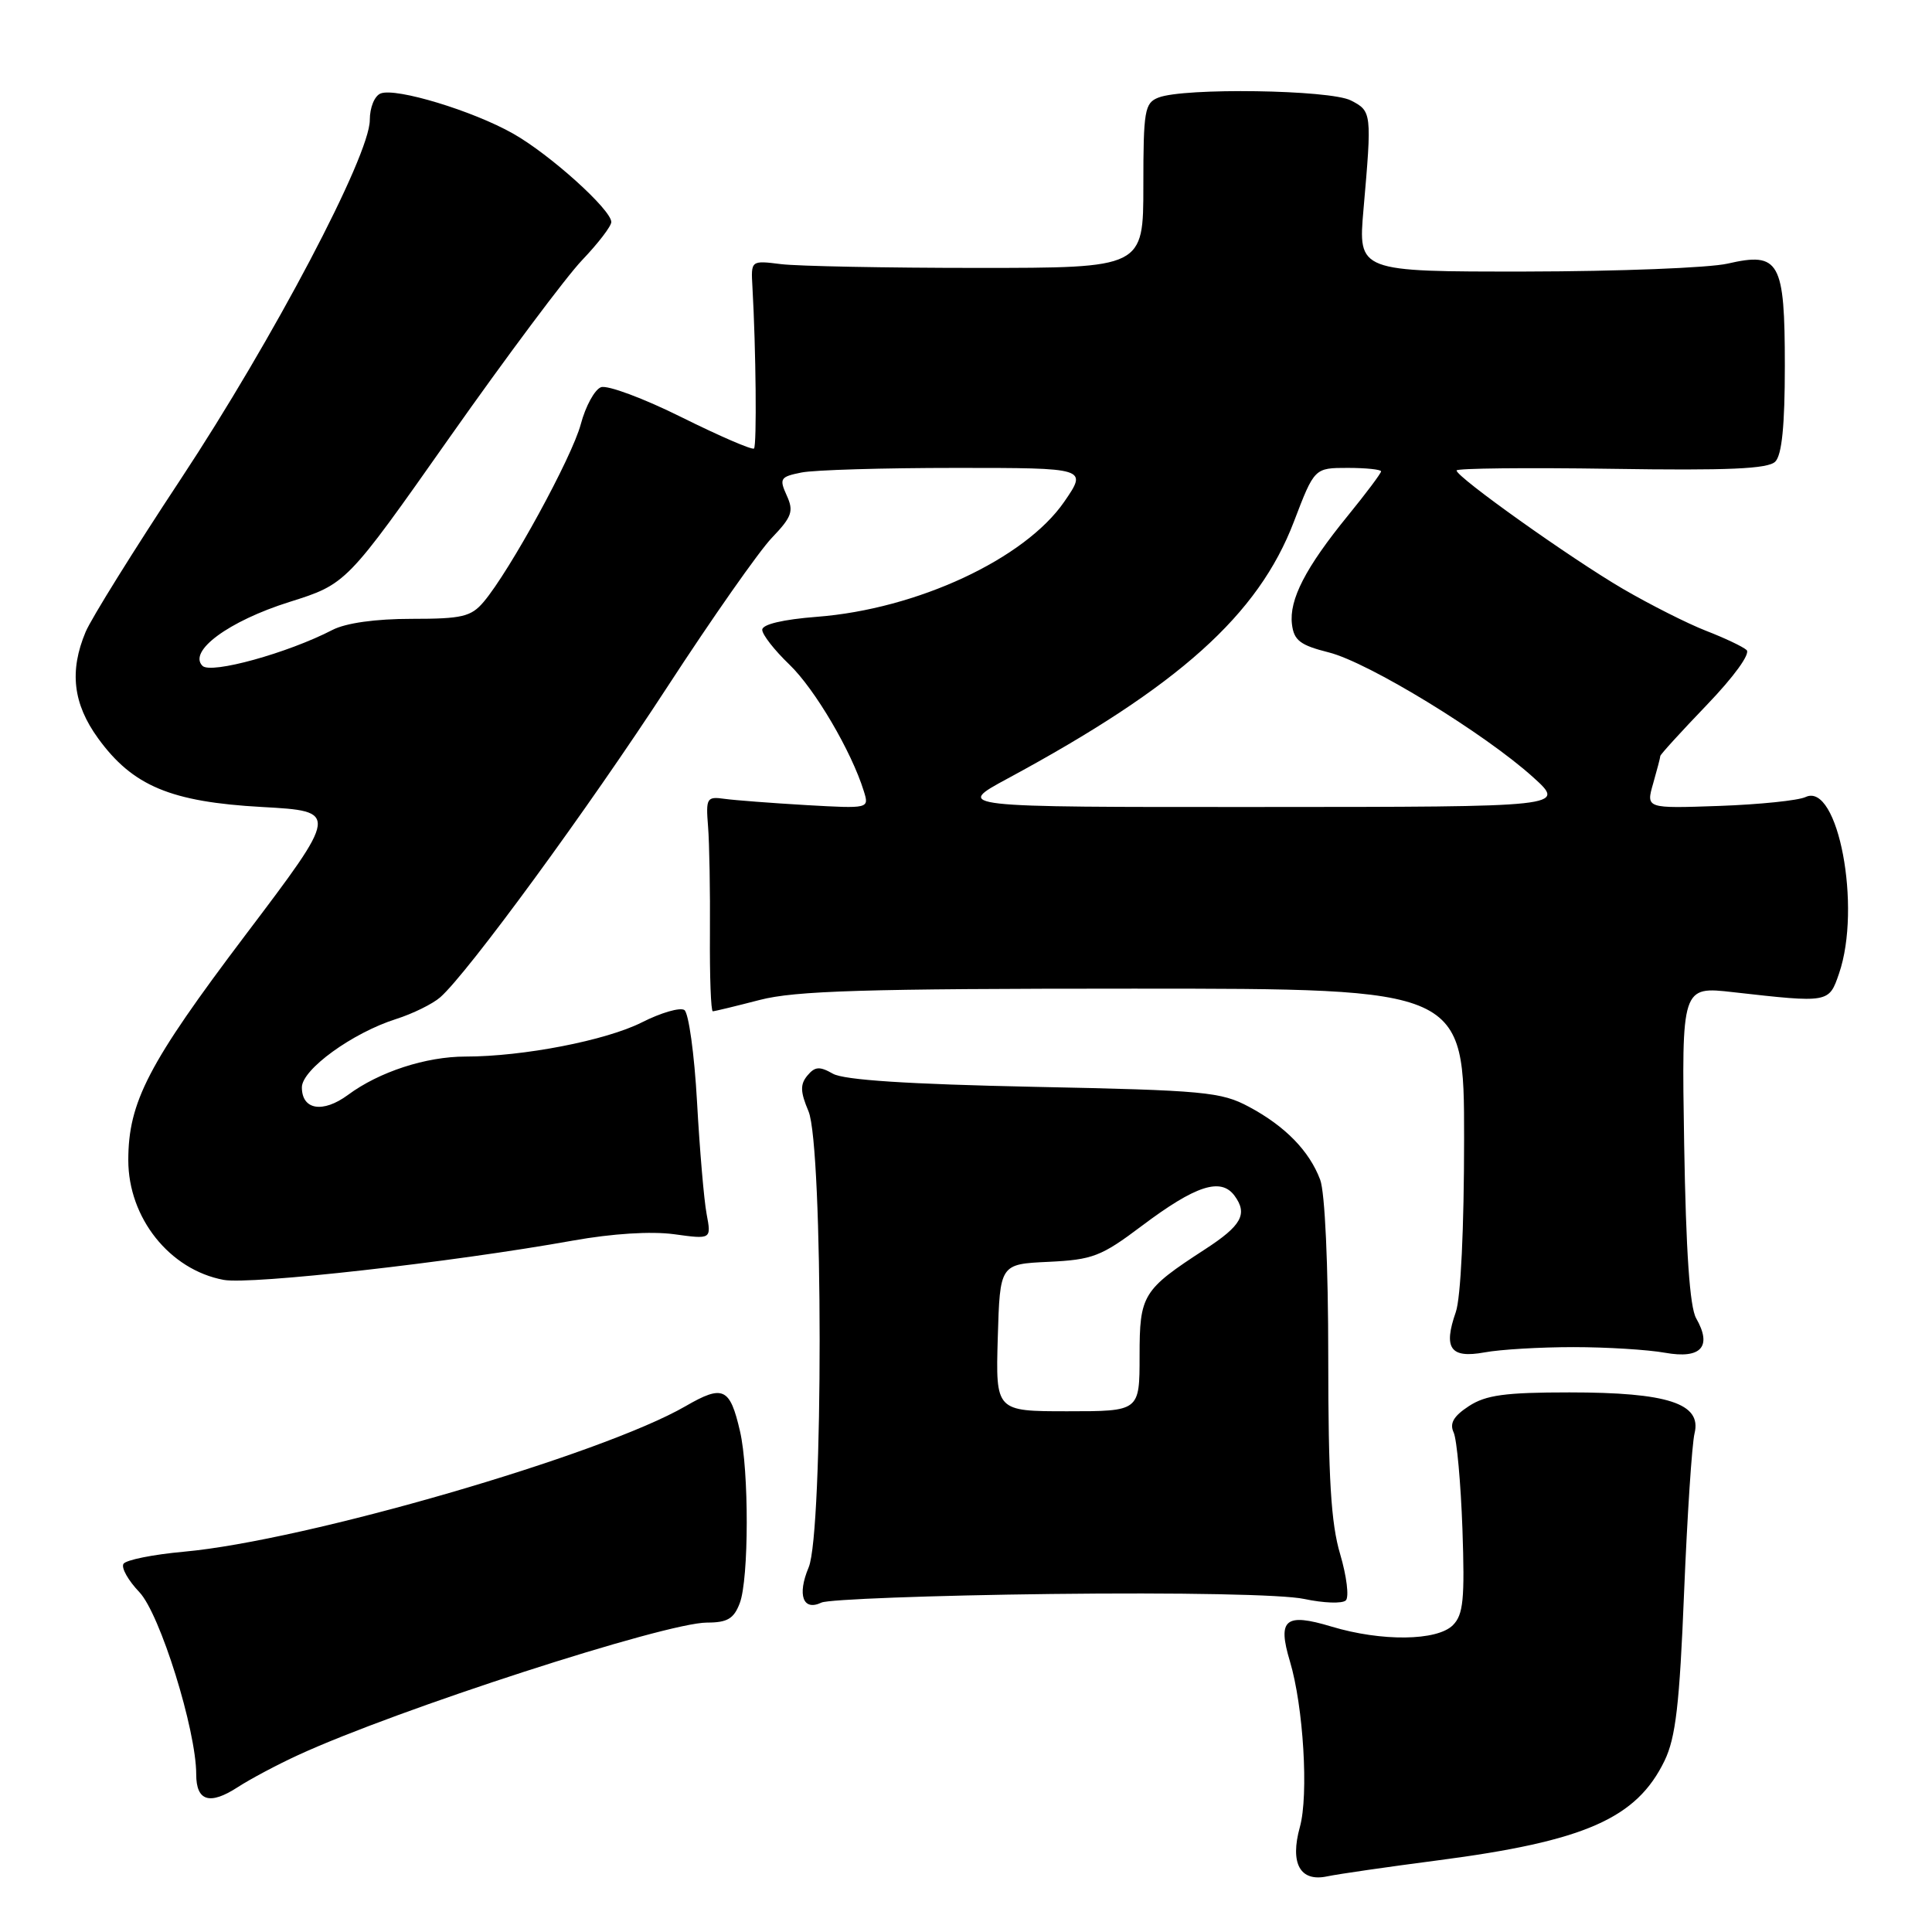 <?xml version="1.0" encoding="UTF-8" standalone="no"?>
<!DOCTYPE svg PUBLIC "-//W3C//DTD SVG 1.1//EN" "http://www.w3.org/Graphics/SVG/1.1/DTD/svg11.dtd" >
<svg xmlns="http://www.w3.org/2000/svg" xmlns:xlink="http://www.w3.org/1999/xlink" version="1.1" viewBox="0 0 256 256">
 <g >
 <path fill="currentColor"
d=" M 190.50 246.51 C 210.01 243.97 216.85 240.96 220.56 233.31 C 222.04 230.25 222.55 225.85 223.15 211.00 C 223.57 200.82 224.19 191.33 224.54 189.91 C 225.50 185.97 220.98 184.50 207.96 184.50 C 199.43 184.50 196.88 184.85 194.63 186.32 C 192.60 187.65 192.05 188.60 192.62 189.82 C 193.04 190.75 193.56 196.49 193.78 202.60 C 194.10 211.93 193.90 213.96 192.51 215.35 C 190.41 217.44 183.07 217.53 176.43 215.53 C 170.29 213.68 169.25 214.56 170.92 220.13 C 172.71 226.10 173.42 237.86 172.24 242.09 C 170.90 246.92 172.27 249.39 175.85 248.63 C 177.31 248.32 183.90 247.37 190.50 246.51 Z  M 39.50 232.56 C 52.53 226.55 88.19 215.00 93.69 215.00 C 96.38 215.00 97.24 214.49 98.02 212.43 C 99.24 209.24 99.26 194.82 98.05 189.63 C 96.72 183.87 95.81 183.45 90.85 186.32 C 79.69 192.78 40.51 204.15 24.36 205.61 C 20.28 205.98 16.68 206.70 16.36 207.22 C 16.04 207.74 16.99 209.42 18.46 210.96 C 21.19 213.81 26.00 229.22 26.00 235.11 C 26.00 238.67 27.79 239.22 31.50 236.81 C 33.15 235.74 36.75 233.82 39.50 232.56 Z  M 139.31 211.21 C 156.32 211.01 170.03 211.27 172.81 211.87 C 175.39 212.42 177.87 212.51 178.33 212.06 C 178.78 211.61 178.44 208.86 177.58 205.94 C 176.36 201.86 176.00 195.86 176.00 179.88 C 176.00 167.61 175.56 157.98 174.93 156.32 C 173.49 152.50 170.30 149.23 165.50 146.66 C 161.81 144.68 159.61 144.47 137.00 144.01 C 120.30 143.66 111.82 143.11 110.36 142.27 C 108.60 141.27 107.99 141.31 106.98 142.52 C 106.01 143.69 106.04 144.67 107.13 147.25 C 109.08 151.89 109.11 203.06 107.15 207.69 C 105.61 211.35 106.40 213.52 108.85 212.35 C 109.76 211.92 123.46 211.40 139.31 211.21 Z  M 208.50 178.50 C 212.90 178.50 218.37 178.84 220.64 179.25 C 225.41 180.10 226.90 178.44 224.75 174.68 C 223.90 173.19 223.40 165.85 223.16 151.60 C 222.82 130.69 222.82 130.69 229.66 131.47 C 242.36 132.90 242.34 132.91 243.68 129.00 C 246.70 120.23 243.55 103.58 239.25 105.61 C 238.29 106.07 233.14 106.60 227.80 106.79 C 218.10 107.13 218.10 107.13 219.05 103.82 C 219.57 102.00 220.00 100.36 220.00 100.17 C 220.00 99.98 222.78 96.93 226.18 93.39 C 229.77 89.65 231.97 86.61 231.43 86.13 C 230.92 85.67 228.50 84.53 226.05 83.58 C 223.61 82.63 218.66 80.13 215.05 78.03 C 208.09 73.96 193.00 63.22 193.00 62.34 C 193.00 62.05 202.22 61.95 213.48 62.12 C 229.03 62.36 234.27 62.13 235.23 61.17 C 236.11 60.29 236.50 56.37 236.50 48.49 C 236.50 34.61 235.79 33.35 228.92 34.93 C 226.49 35.49 214.48 35.96 202.23 35.98 C 179.95 36.00 179.95 36.00 180.67 27.75 C 181.79 14.95 181.77 14.73 179.00 13.31 C 176.23 11.89 156.88 11.60 153.50 12.93 C 151.67 13.64 151.50 14.64 151.50 24.60 C 151.50 35.50 151.50 35.50 129.50 35.50 C 117.40 35.50 105.70 35.27 103.50 35.00 C 99.50 34.50 99.50 34.50 99.70 38.00 C 100.17 46.28 100.29 59.04 99.91 59.43 C 99.68 59.66 95.36 57.79 90.32 55.29 C 85.28 52.78 80.47 50.99 79.63 51.31 C 78.79 51.63 77.59 53.83 76.96 56.20 C 75.80 60.58 67.55 75.66 64.09 79.75 C 62.42 81.72 61.23 82.00 54.54 82.00 C 49.76 82.00 45.83 82.55 44.05 83.47 C 38.12 86.54 27.95 89.35 26.83 88.23 C 24.89 86.29 30.30 82.30 38.33 79.77 C 45.91 77.38 45.91 77.38 59.59 57.94 C 67.12 47.25 75.02 36.68 77.14 34.46 C 79.26 32.24 81.00 29.97 81.00 29.42 C 81.00 27.79 72.87 20.46 68.00 17.71 C 62.66 14.68 52.49 11.60 50.45 12.38 C 49.63 12.69 49.00 14.24 49.00 15.91 C 49.00 20.63 36.21 44.92 23.94 63.50 C 17.76 72.85 12.10 81.95 11.35 83.72 C 9.17 88.91 9.67 93.24 12.99 97.82 C 17.57 104.14 22.62 106.26 34.71 106.93 C 44.92 107.50 44.92 107.50 32.48 123.95 C 19.66 140.92 17.00 146.03 17.00 153.73 C 17.00 161.37 22.47 168.25 29.63 169.59 C 33.21 170.26 59.91 167.26 75.94 164.38 C 81.14 163.45 86.27 163.13 89.32 163.54 C 94.26 164.22 94.26 164.22 93.63 160.86 C 93.28 159.01 92.71 152.32 92.36 146.00 C 92.01 139.68 91.25 134.20 90.68 133.83 C 90.10 133.46 87.58 134.19 85.07 135.46 C 80.31 137.87 69.32 140.00 61.68 140.00 C 56.45 140.00 50.24 142.02 46.11 145.08 C 42.79 147.53 40.00 147.08 40.00 144.08 C 40.00 141.72 46.69 136.86 52.50 135.02 C 54.70 134.32 57.32 133.03 58.33 132.15 C 61.96 128.97 77.93 107.15 88.44 91.00 C 94.35 81.92 100.57 73.05 102.26 71.28 C 104.95 68.47 105.20 67.74 104.24 65.64 C 103.23 63.41 103.39 63.17 106.20 62.61 C 107.88 62.27 117.09 62.00 126.67 62.00 C 144.10 62.00 144.10 62.00 141.02 66.48 C 135.80 74.06 121.52 80.71 108.25 81.73 C 103.74 82.08 101.00 82.73 101.00 83.45 C 101.00 84.09 102.62 86.16 104.59 88.05 C 107.96 91.28 112.83 99.56 114.46 104.83 C 115.18 107.15 115.18 107.15 106.84 106.68 C 102.25 106.41 97.38 106.04 96.00 105.85 C 93.65 105.52 93.52 105.74 93.82 109.50 C 94.00 111.70 94.11 118.11 94.07 123.75 C 94.03 129.39 94.20 134.00 94.45 134.00 C 94.70 134.00 97.49 133.32 100.66 132.50 C 105.36 131.28 114.51 131.00 150.21 131.00 C 194.00 131.00 194.00 131.00 194.00 150.85 C 194.00 162.73 193.56 171.97 192.90 173.86 C 191.22 178.67 192.18 180.02 196.70 179.20 C 198.79 178.81 204.10 178.50 208.50 178.50 Z  M 132.21 177.25 C 132.50 167.50 132.50 167.50 138.93 167.20 C 144.78 166.92 145.91 166.49 151.29 162.44 C 158.43 157.07 161.78 155.98 163.59 158.45 C 165.36 160.87 164.51 162.40 159.67 165.54 C 151.39 170.92 151.00 171.56 151.00 179.67 C 151.00 187.00 151.00 187.00 141.46 187.00 C 131.93 187.00 131.93 187.00 132.21 177.25 Z  M 133.50 103.17 C 156.22 90.91 166.73 81.48 171.45 69.12 C 174.17 62.00 174.17 62.00 178.59 62.00 C 181.01 62.00 183.00 62.21 183.00 62.46 C 183.00 62.71 181.02 65.36 178.59 68.34 C 172.98 75.23 170.80 79.46 171.19 82.71 C 171.45 84.86 172.27 85.49 176.08 86.45 C 181.33 87.77 196.74 97.19 203.15 102.99 C 207.50 106.92 207.50 106.92 167.00 106.93 C 126.50 106.95 126.50 106.95 133.50 103.17 Z "/>
</g>
</svg>